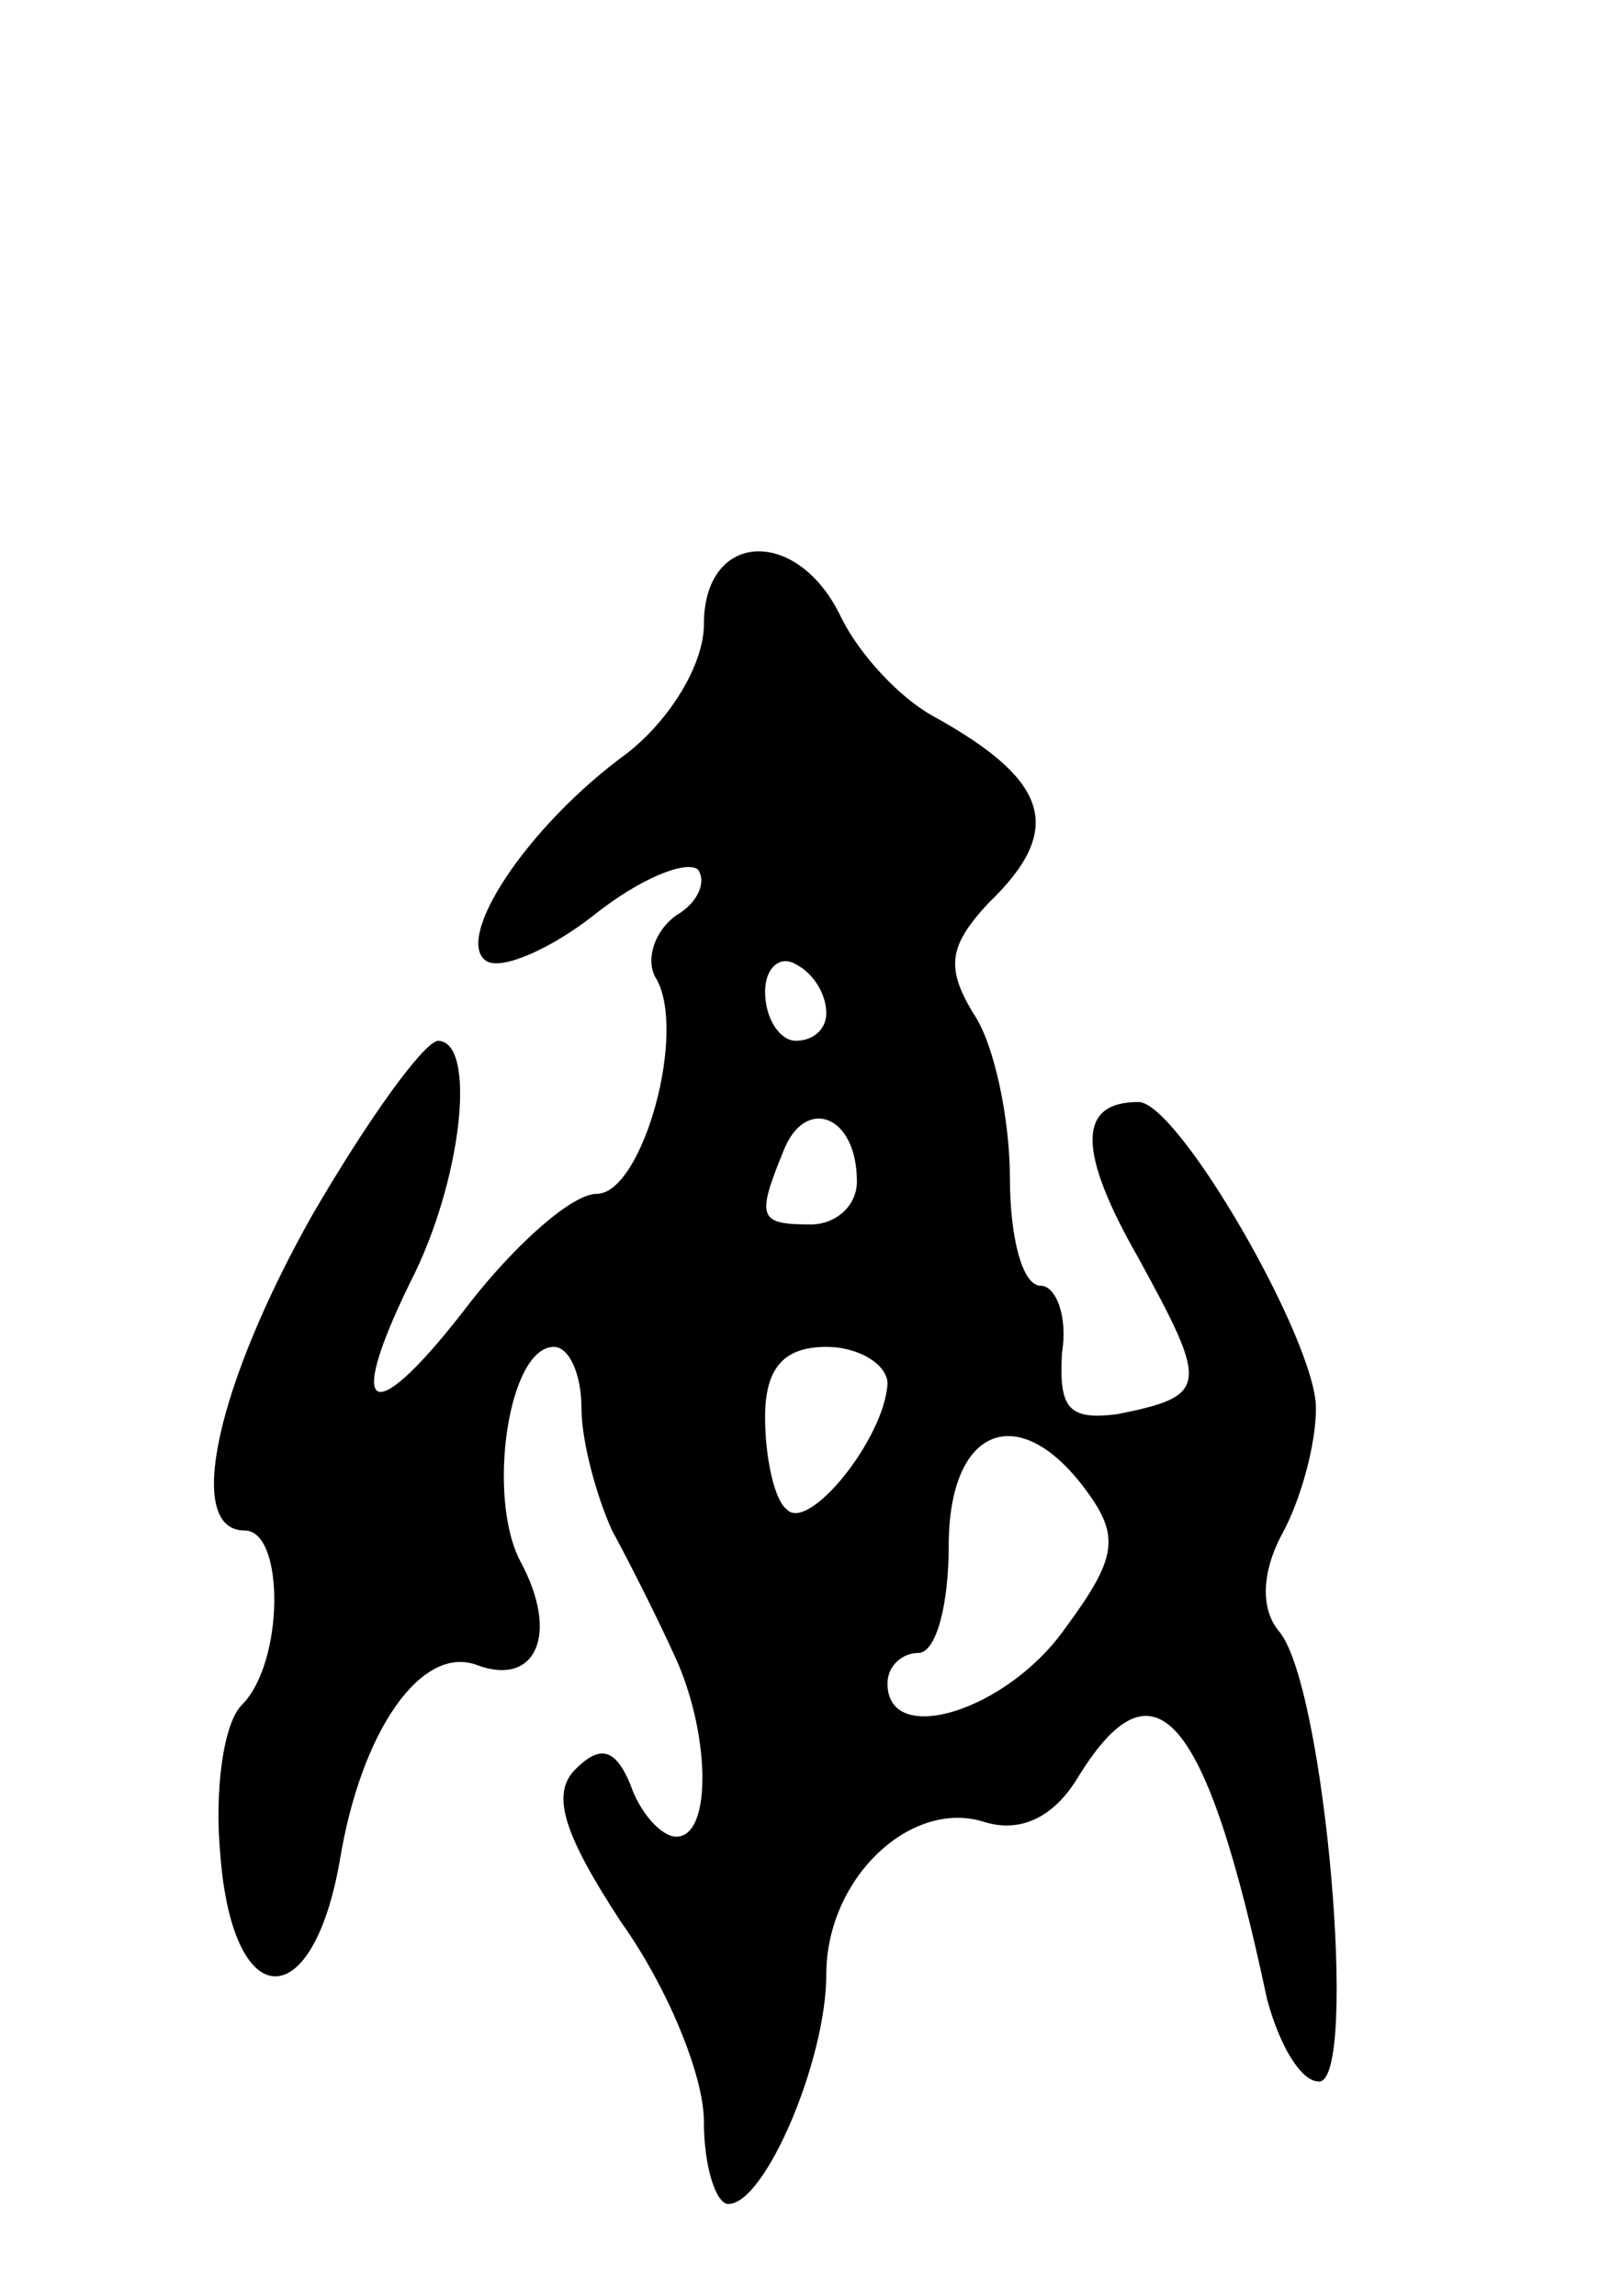 <svg version="1.0" xmlns="http://www.w3.org/2000/svg"
 width="53pt" height="75pt" viewBox="0 0 53 75"
 preserveAspectRatio="xMidYMid meet">
<g transform="translate(0,75) scale(0.1,-0.1)"
fill="#000000" stroke="none">
<path d="M230 546 c0 -13 -11 -31 -25 -42 -33 -24 -57 -61 -46 -68 5 -3 21 4
35 15 15 12 30 18 34 15 3 -4 0 -11 -7 -15 -7 -5 -10 -14 -7 -20 11 -17 -4
-71 -19 -71 -8 0 -26 -16 -41 -35 -32 -42 -42 -39 -20 6 17 33 22 79 9 79 -5
-1 -23 -26 -41 -57 -31 -55 -42 -103 -22 -103 13 0 13 -43 -1 -57 -6 -6 -9
-28 -7 -49 4 -52 30 -53 39 -2 7 43 27 71 45 64 19 -7 27 10 14 34 -11 21 -4
70 11 70 5 0 9 -9 9 -20 0 -11 5 -29 10 -40 6 -11 15 -29 20 -40 12 -25 13
-60 1 -60 -5 0 -12 8 -15 17 -5 12 -10 13 -18 5 -8 -8 -4 -21 15 -50 15 -21
27 -50 27 -65 0 -15 4 -27 8 -27 12 0 32 47 32 75 0 31 27 57 51 50 12 -4 23
1 31 14 25 41 42 22 62 -72 4 -15 11 -27 17 -27 13 0 2 129 -13 147 -6 7 -6
19 1 32 6 11 11 29 11 41 0 22 -45 100 -58 100 -20 0 -20 -16 0 -51 23 -42 23
-45 -7 -51 -16 -2 -19 2 -18 20 2 12 -2 22 -7 22 -6 0 -10 16 -10 35 0 19 -5
44 -12 54 -9 15 -8 22 5 36 25 24 20 40 -18 61 -11 6 -24 20 -30 32 -14 30
-45 29 -45 -2z m40 -127 c0 -5 -4 -9 -10 -9 -5 0 -10 7 -10 16 0 8 5 12 10 9
6 -3 10 -10 10 -16z m10 -55 c0 -8 -7 -14 -15 -14 -17 0 -18 2 -9 24 7 18 24
12 24 -10z m10 -66 c-1 -18 -26 -49 -33 -41 -4 3 -7 17 -7 30 0 16 6 23 20 23
11 0 20 -6 20 -12z m65 -35 c11 -15 10 -22 -7 -45 -19 -27 -58 -39 -58 -18 0
6 5 10 10 10 6 0 10 16 10 35 0 39 23 48 45 18z"/>
</g>
</svg>
